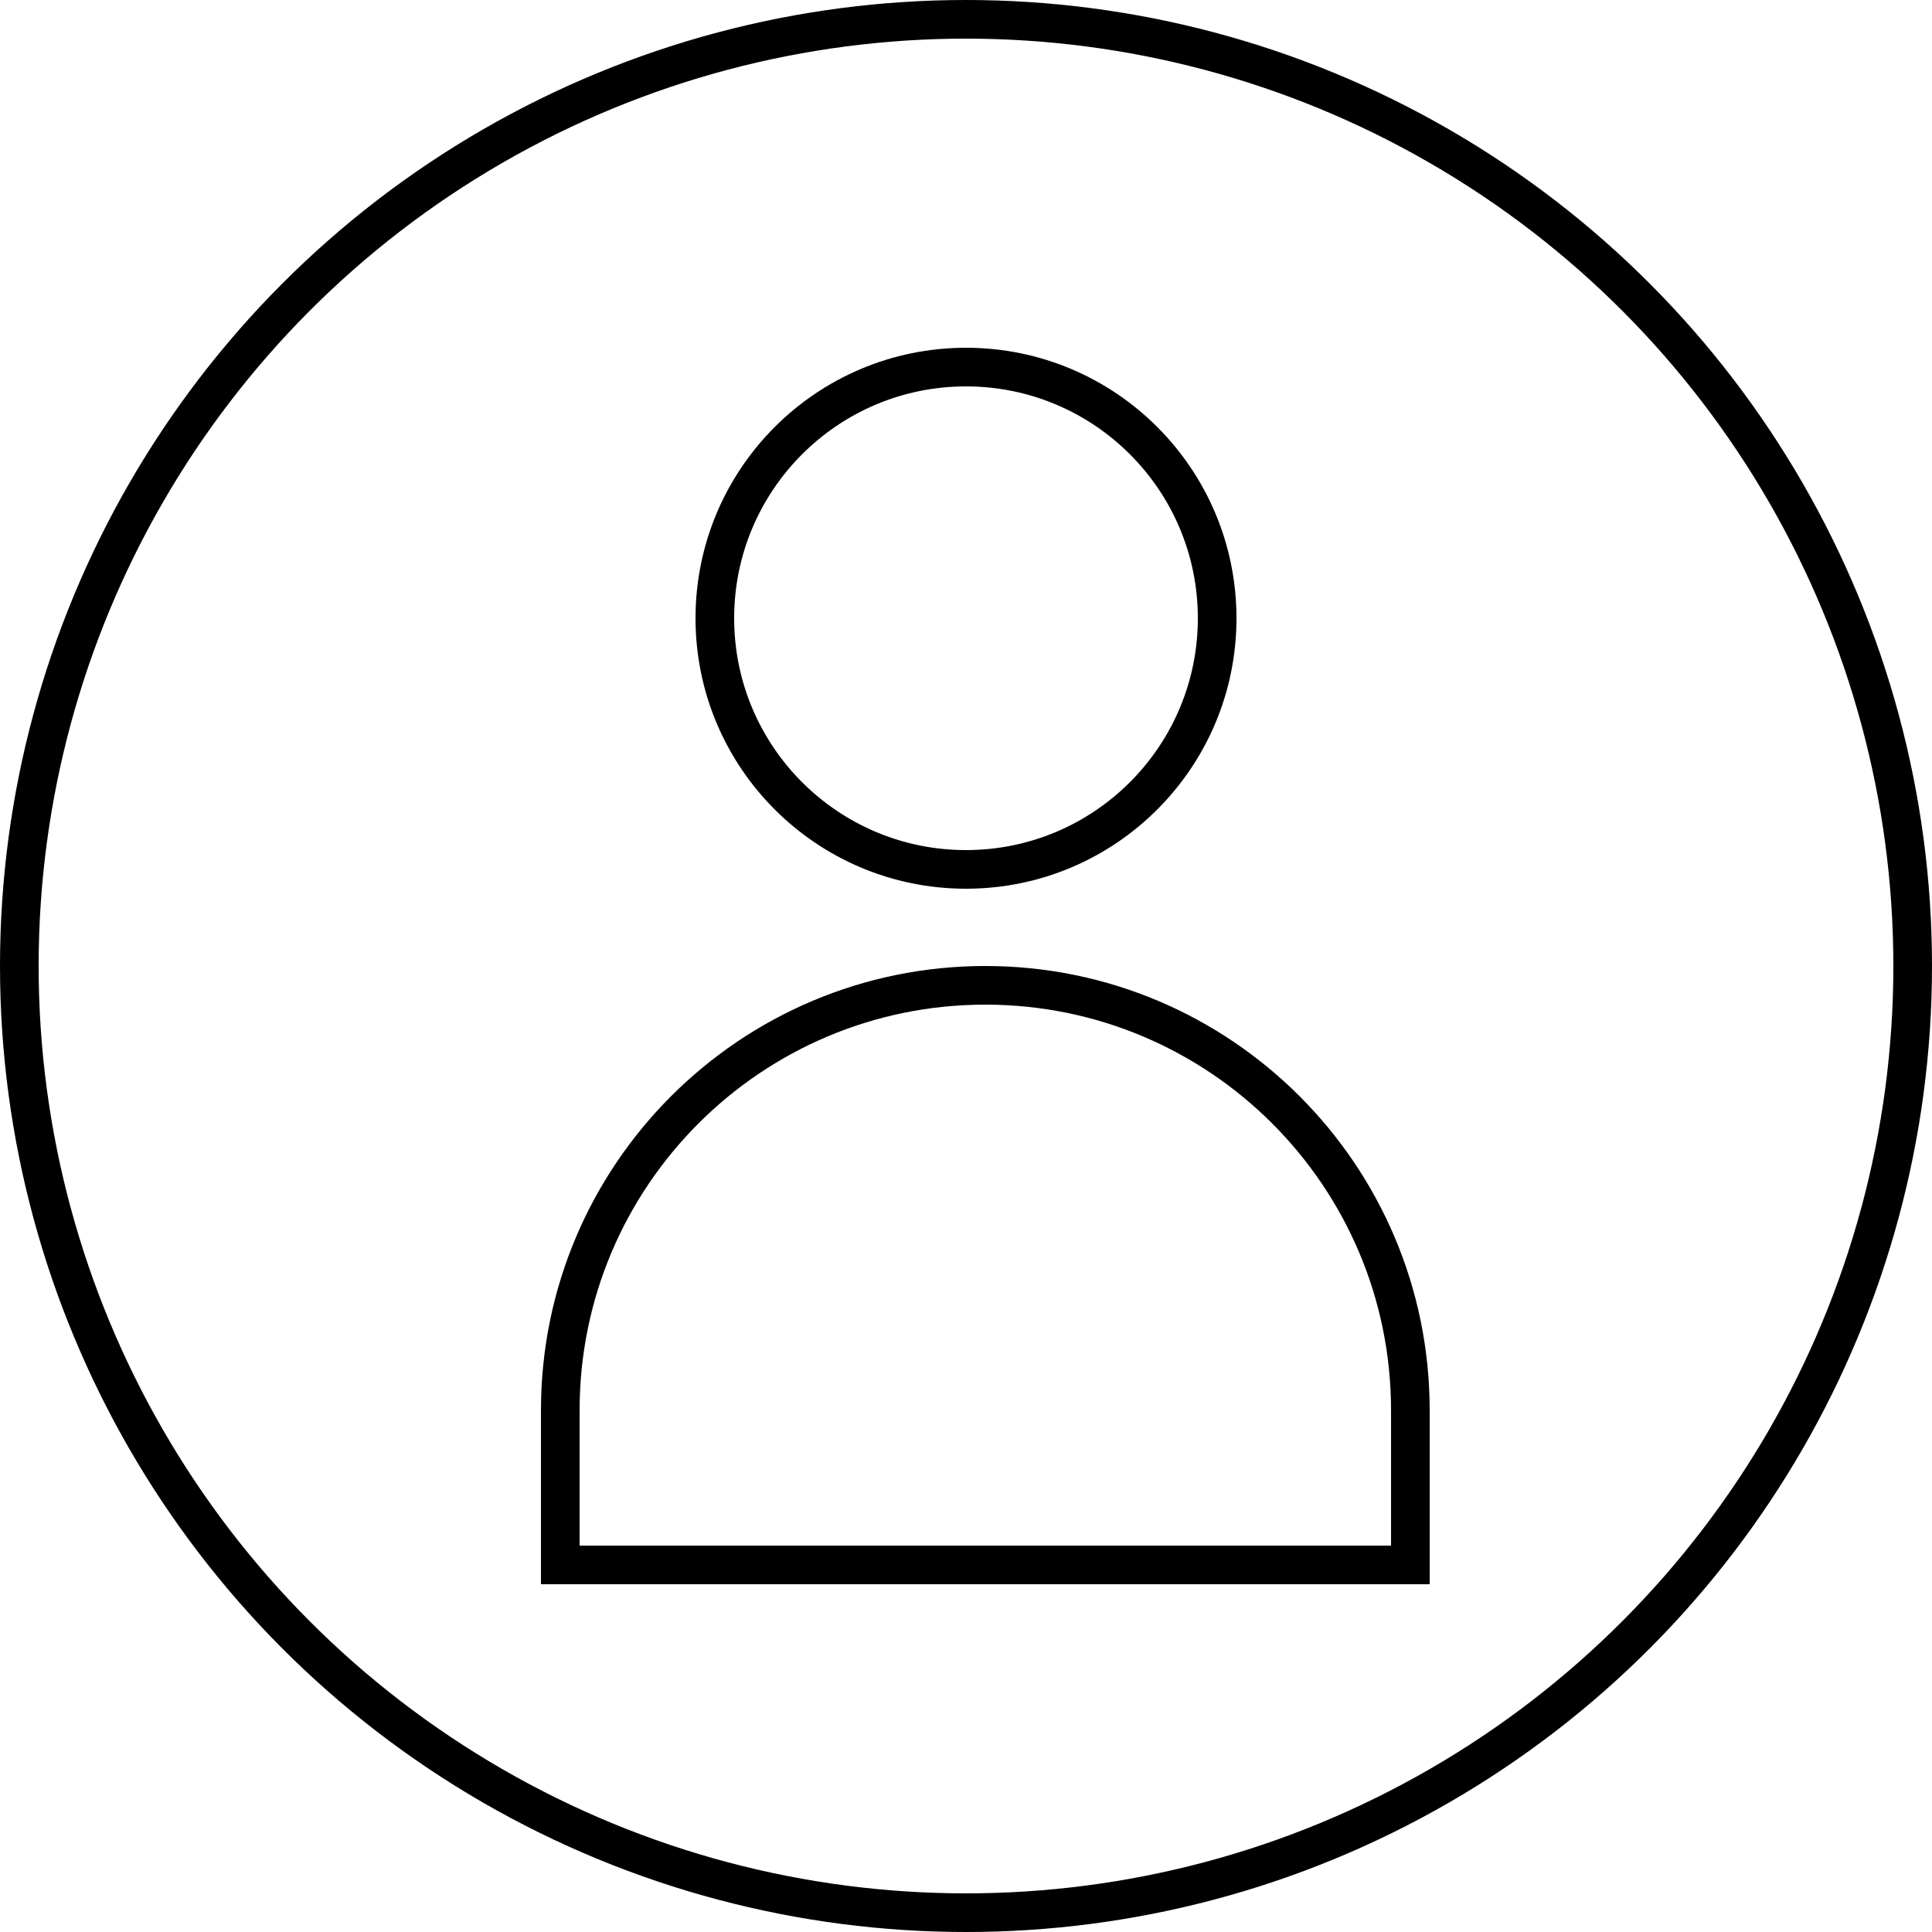 <svg width="50" height="50" viewBox="0 0 50 50" fill="none" xmlns="http://www.w3.org/2000/svg">
<circle cx="25" cy="16" r="6.5" stroke="black"/>
<path d="M14.5 36.5C14.5 30.425 19.425 25.5 25.5 25.5C31.575 25.5 36.5 30.425 36.5 36.5V40.5H14.5V36.5Z" stroke="black"/>
<circle cx="25" cy="25" r="24.5" stroke="black"/>
</svg>
